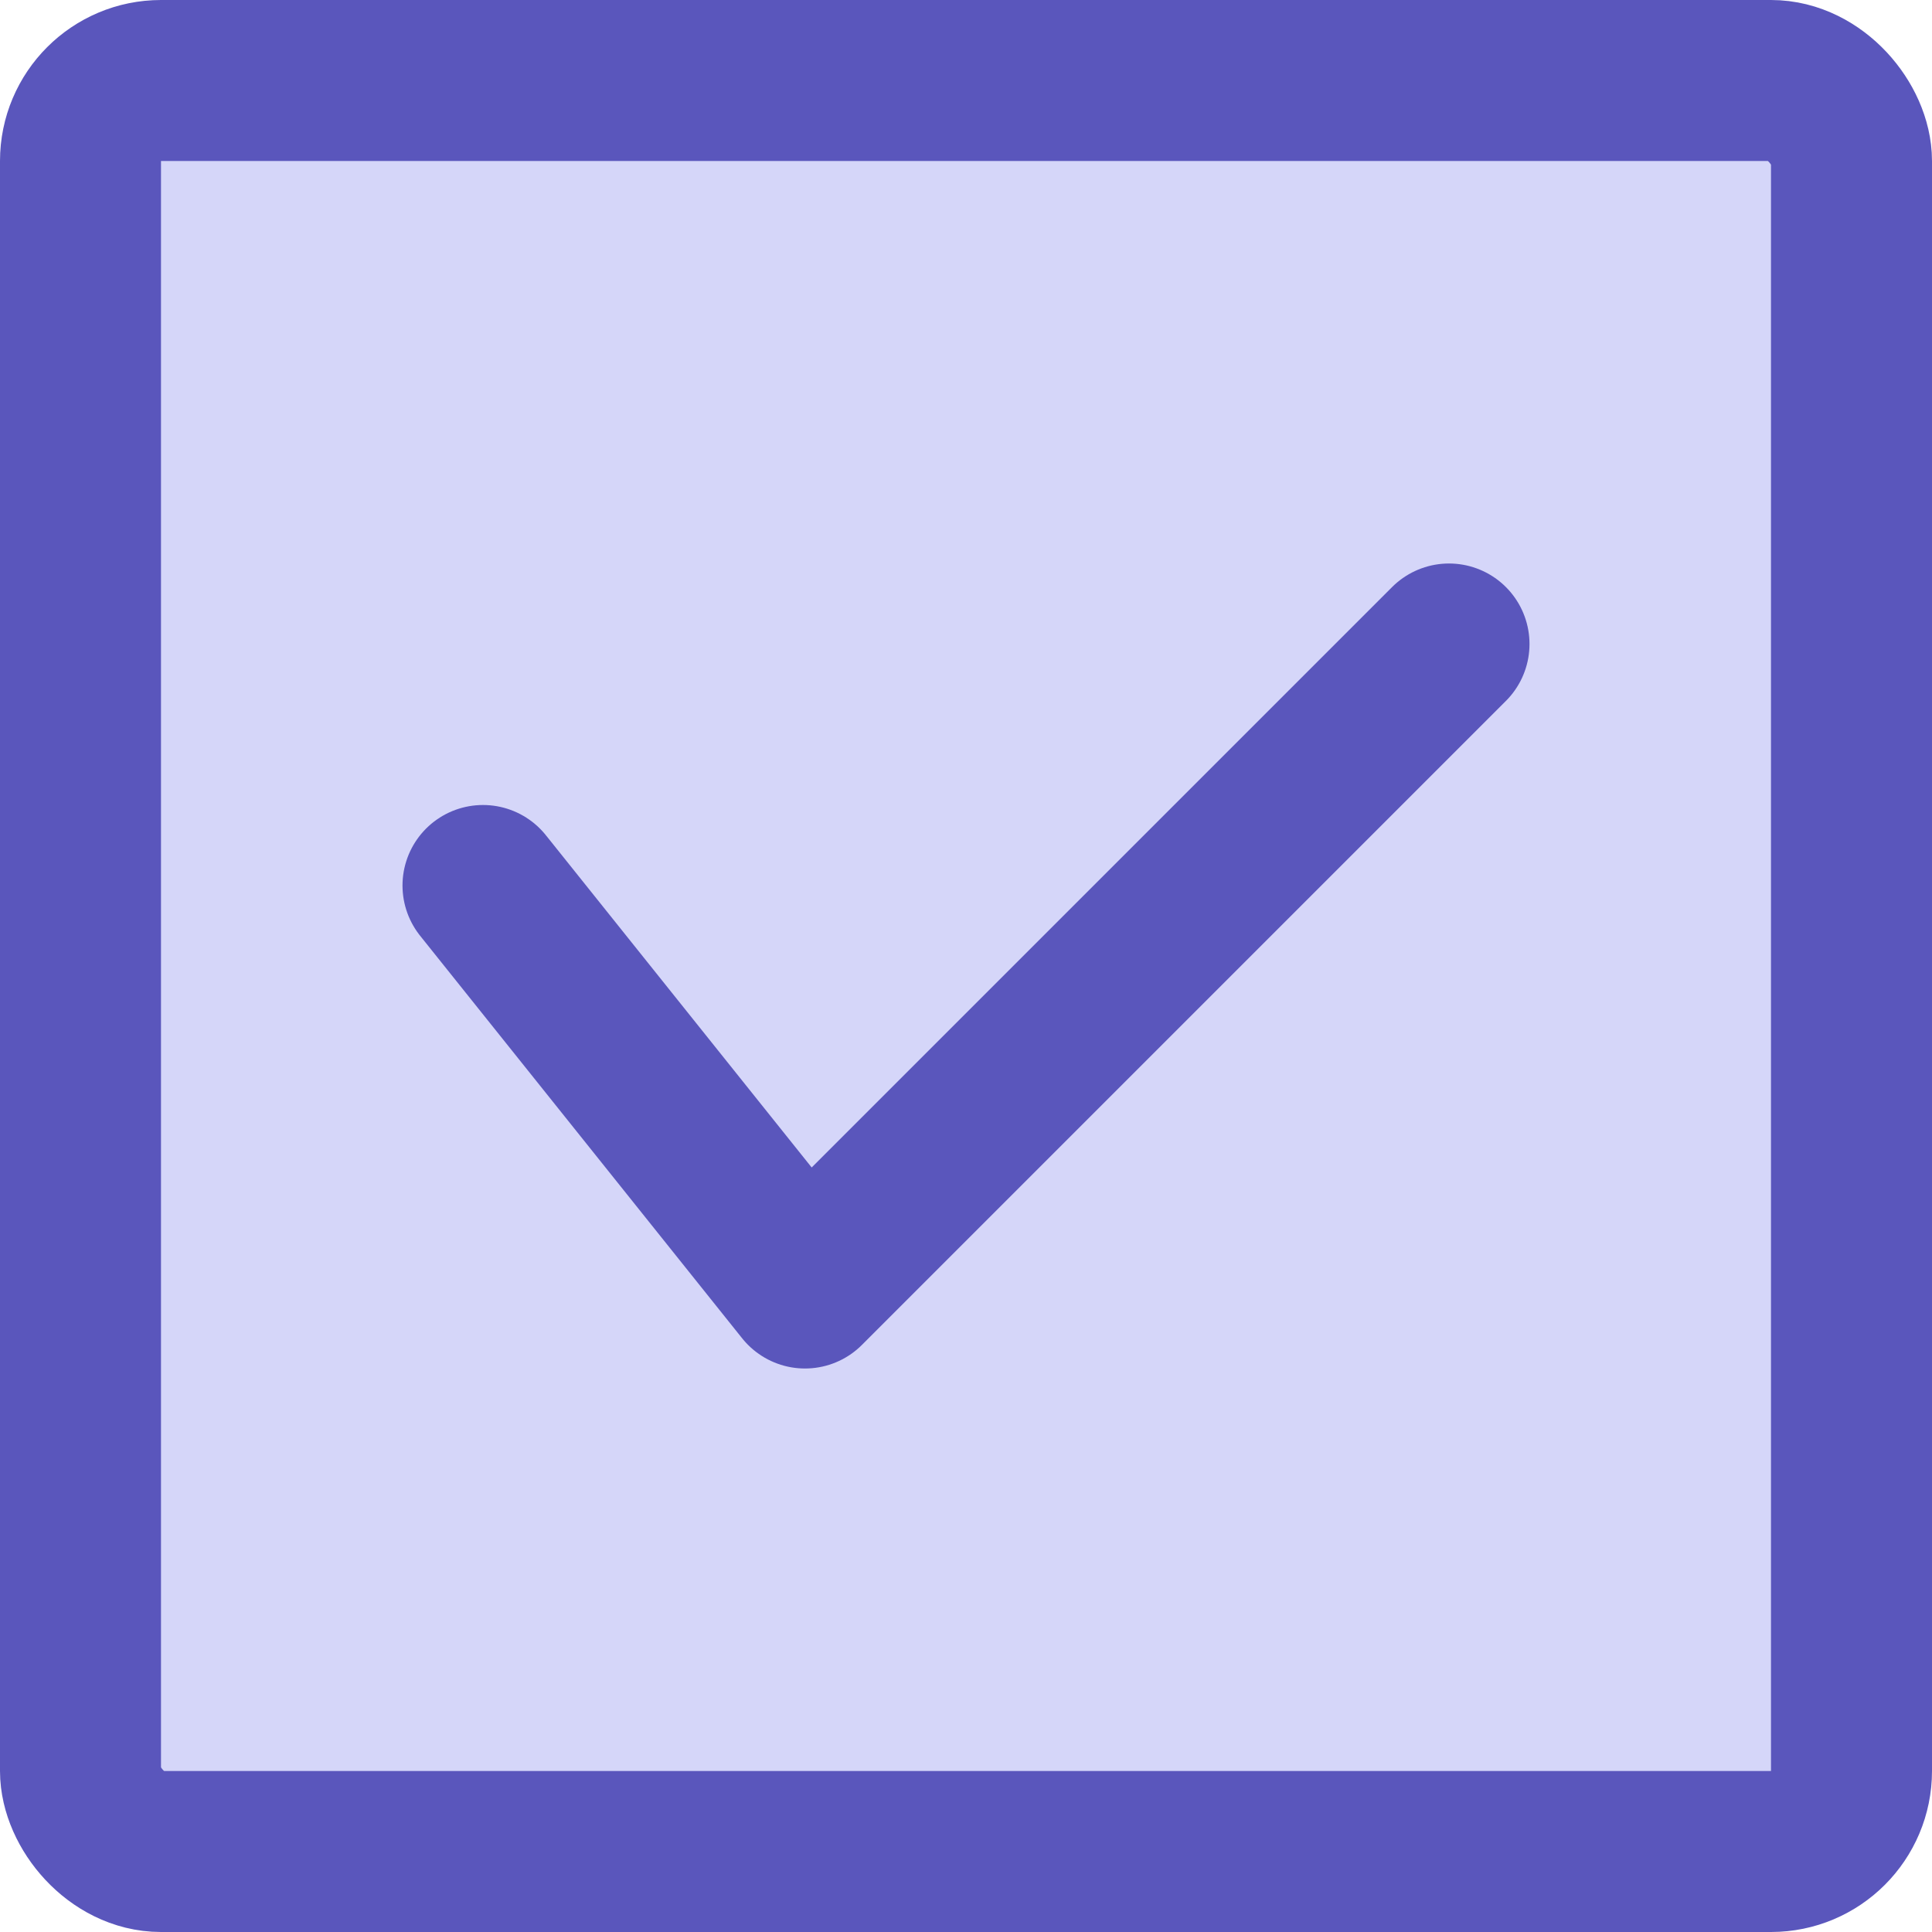 <svg width="24" height="24" viewBox="0 0 24 24" fill="none" xmlns="http://www.w3.org/2000/svg">
<rect x="1" y="1" width="22" height="22" rx="1" fill="#D5D6F9" stroke="#5A56BC" stroke-width="2"/>
<path d="M6 11L10 16L18 8" stroke="#5A56BC" stroke-width="2" stroke-linecap="round" stroke-linejoin="round"/>
</svg>

